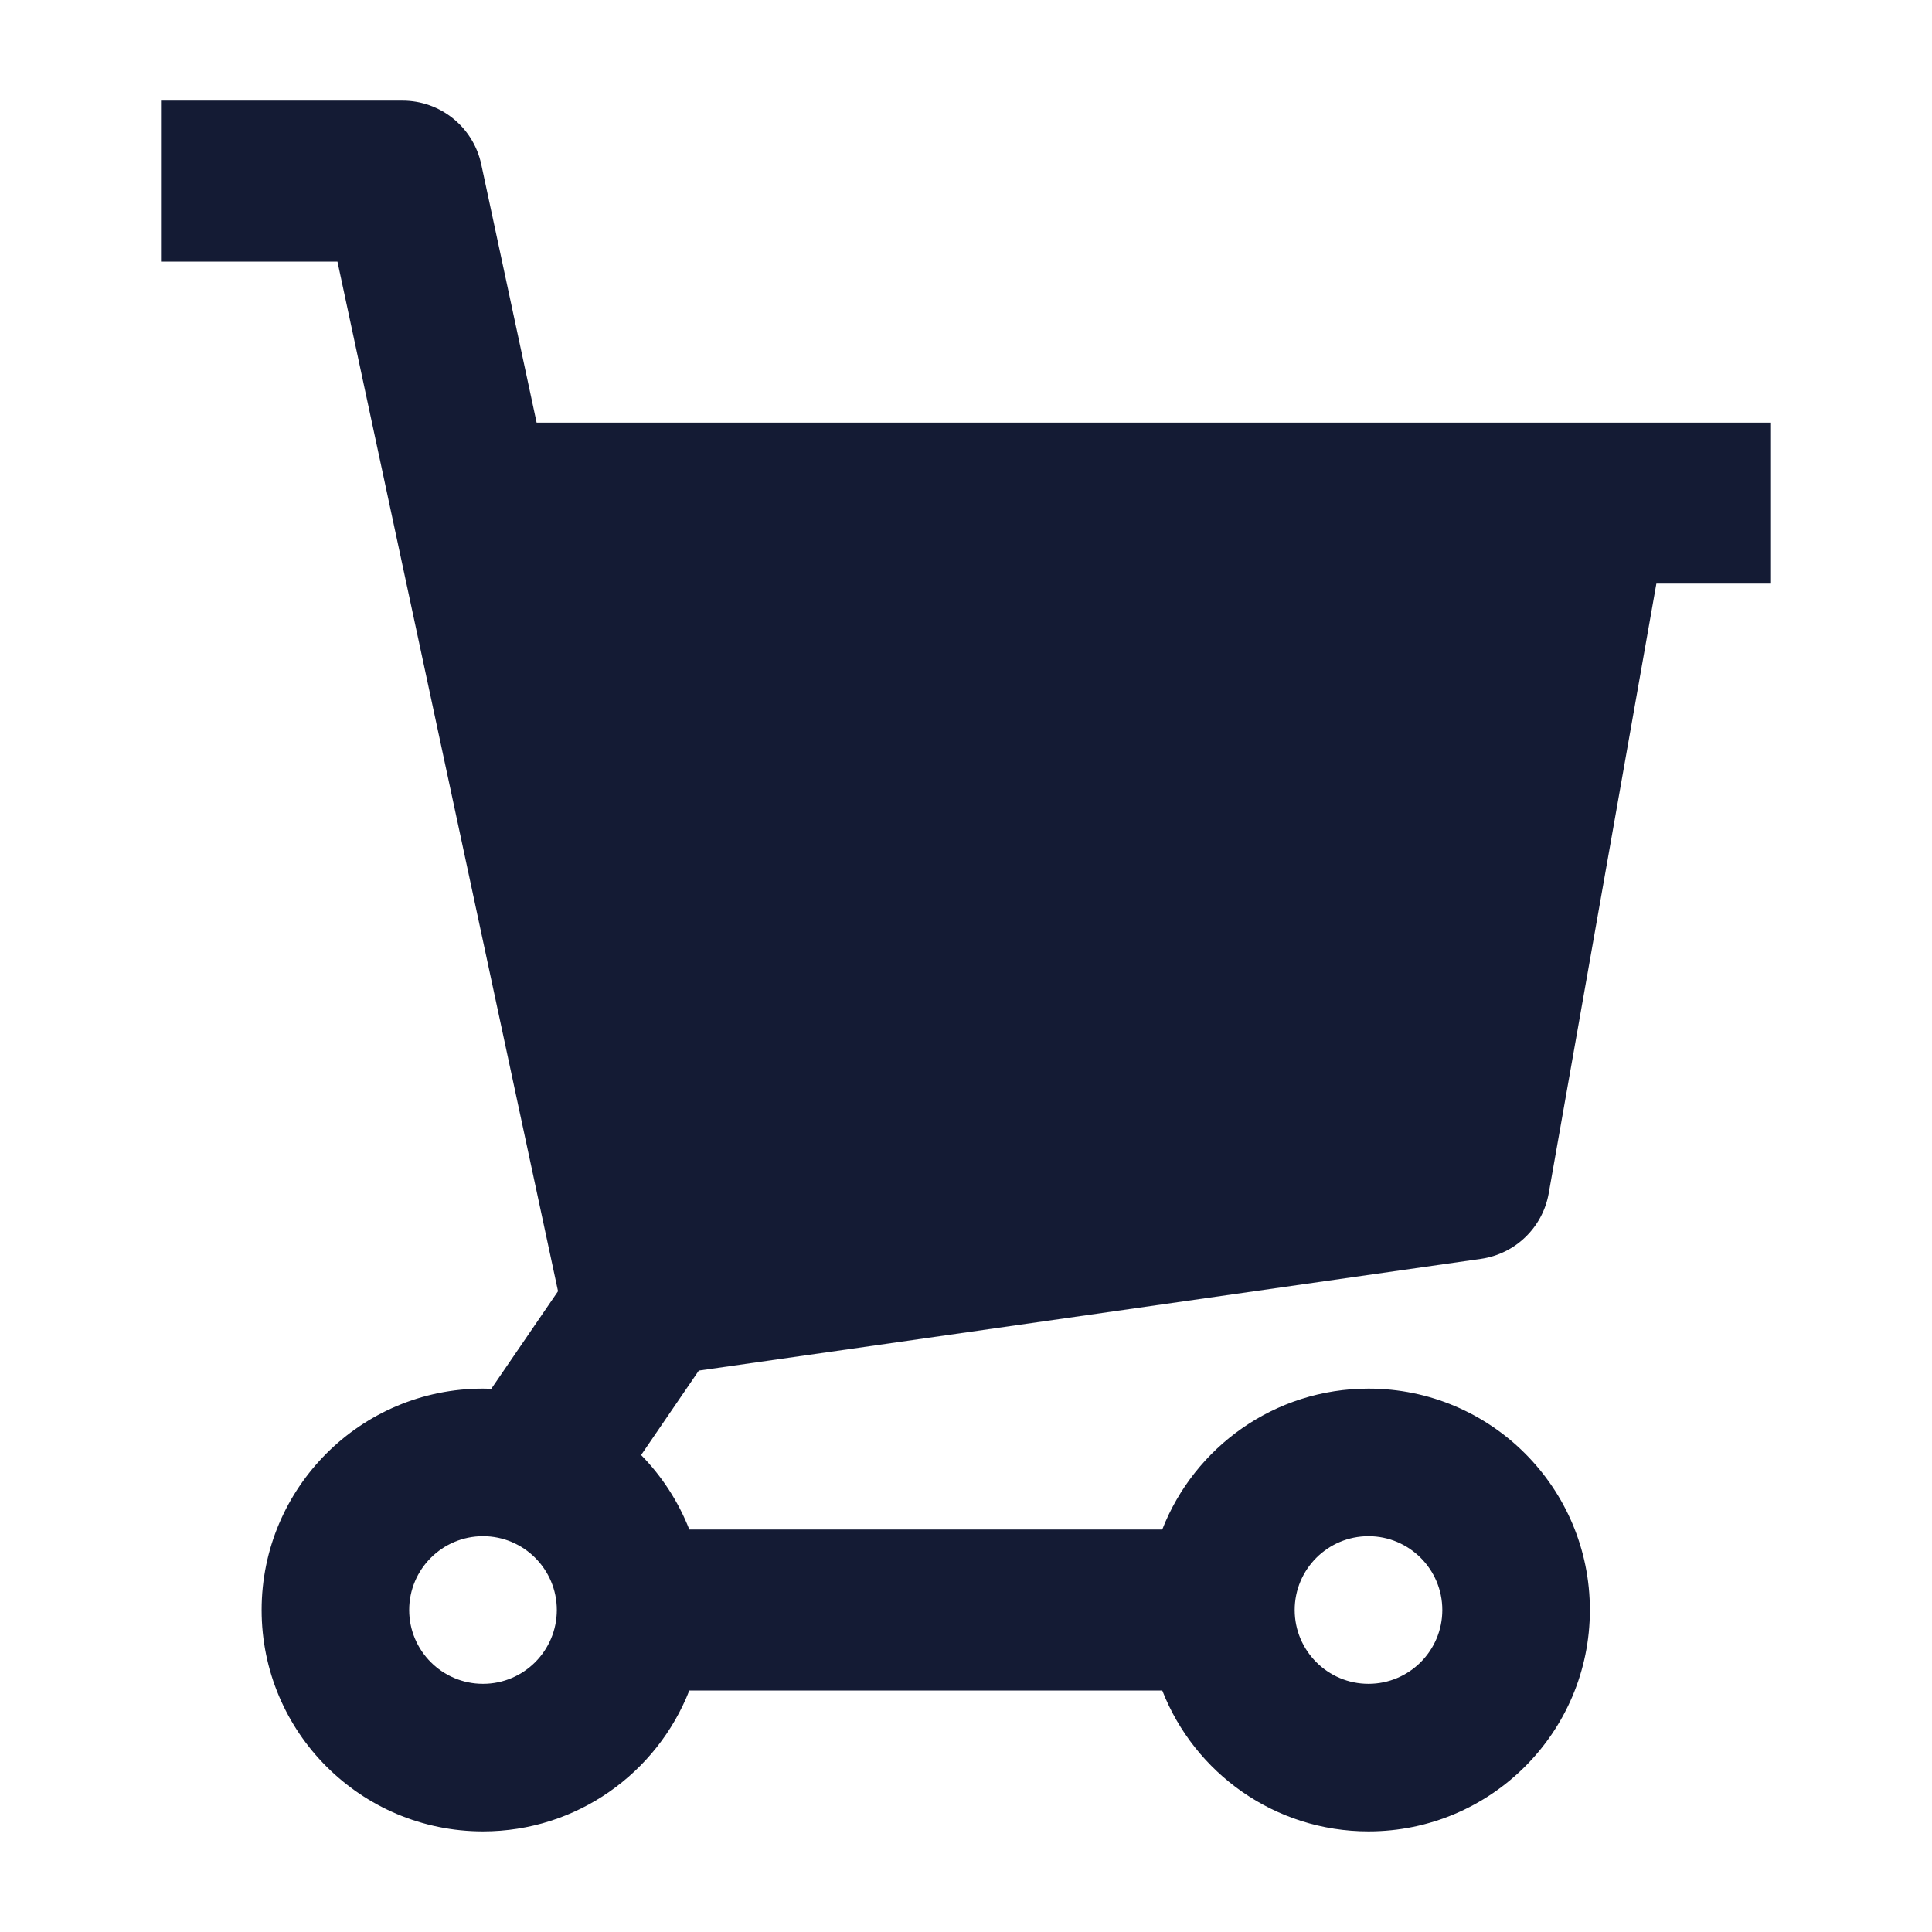 <svg width="24" height="24" viewBox="0 0 24 24" fill="none" xmlns="http://www.w3.org/2000/svg">
<path fill-rule="evenodd" clip-rule="evenodd" d="M2 1.25L5 1.25C5.472 1.25 5.879 1.579 5.978 2.04L6.666 5.25L22 5.25V7.25H20.576L19.239 14.822C19.164 15.248 18.824 15.577 18.396 15.638L8.681 17.026L7.964 18.075C8.221 18.337 8.426 18.651 8.563 19H14.438C14.838 17.976 15.834 17.25 17 17.25C18.519 17.25 19.75 18.481 19.75 20C19.75 21.519 18.519 22.75 17 22.75C15.834 22.75 14.838 22.024 14.438 21H8.563C8.162 22.024 7.166 22.75 6 22.75C4.481 22.75 3.25 21.519 3.25 20C3.25 18.481 4.481 17.25 6 17.25C6.035 17.25 6.069 17.251 6.103 17.252L6.932 16.04L4.192 3.25L2 3.25L2 1.25ZM6 19.083C5.494 19.083 5.083 19.494 5.083 20C5.083 20.506 5.494 20.917 6 20.917C6.506 20.917 6.917 20.506 6.917 20C6.917 19.494 6.506 19.083 6 19.083ZM17 19.083C16.494 19.083 16.083 19.494 16.083 20C16.083 20.506 16.494 20.917 17 20.917C17.506 20.917 17.917 20.506 17.917 20C17.917 19.494 17.506 19.083 17 19.083Z" fill="#141B34"/>
</svg>
